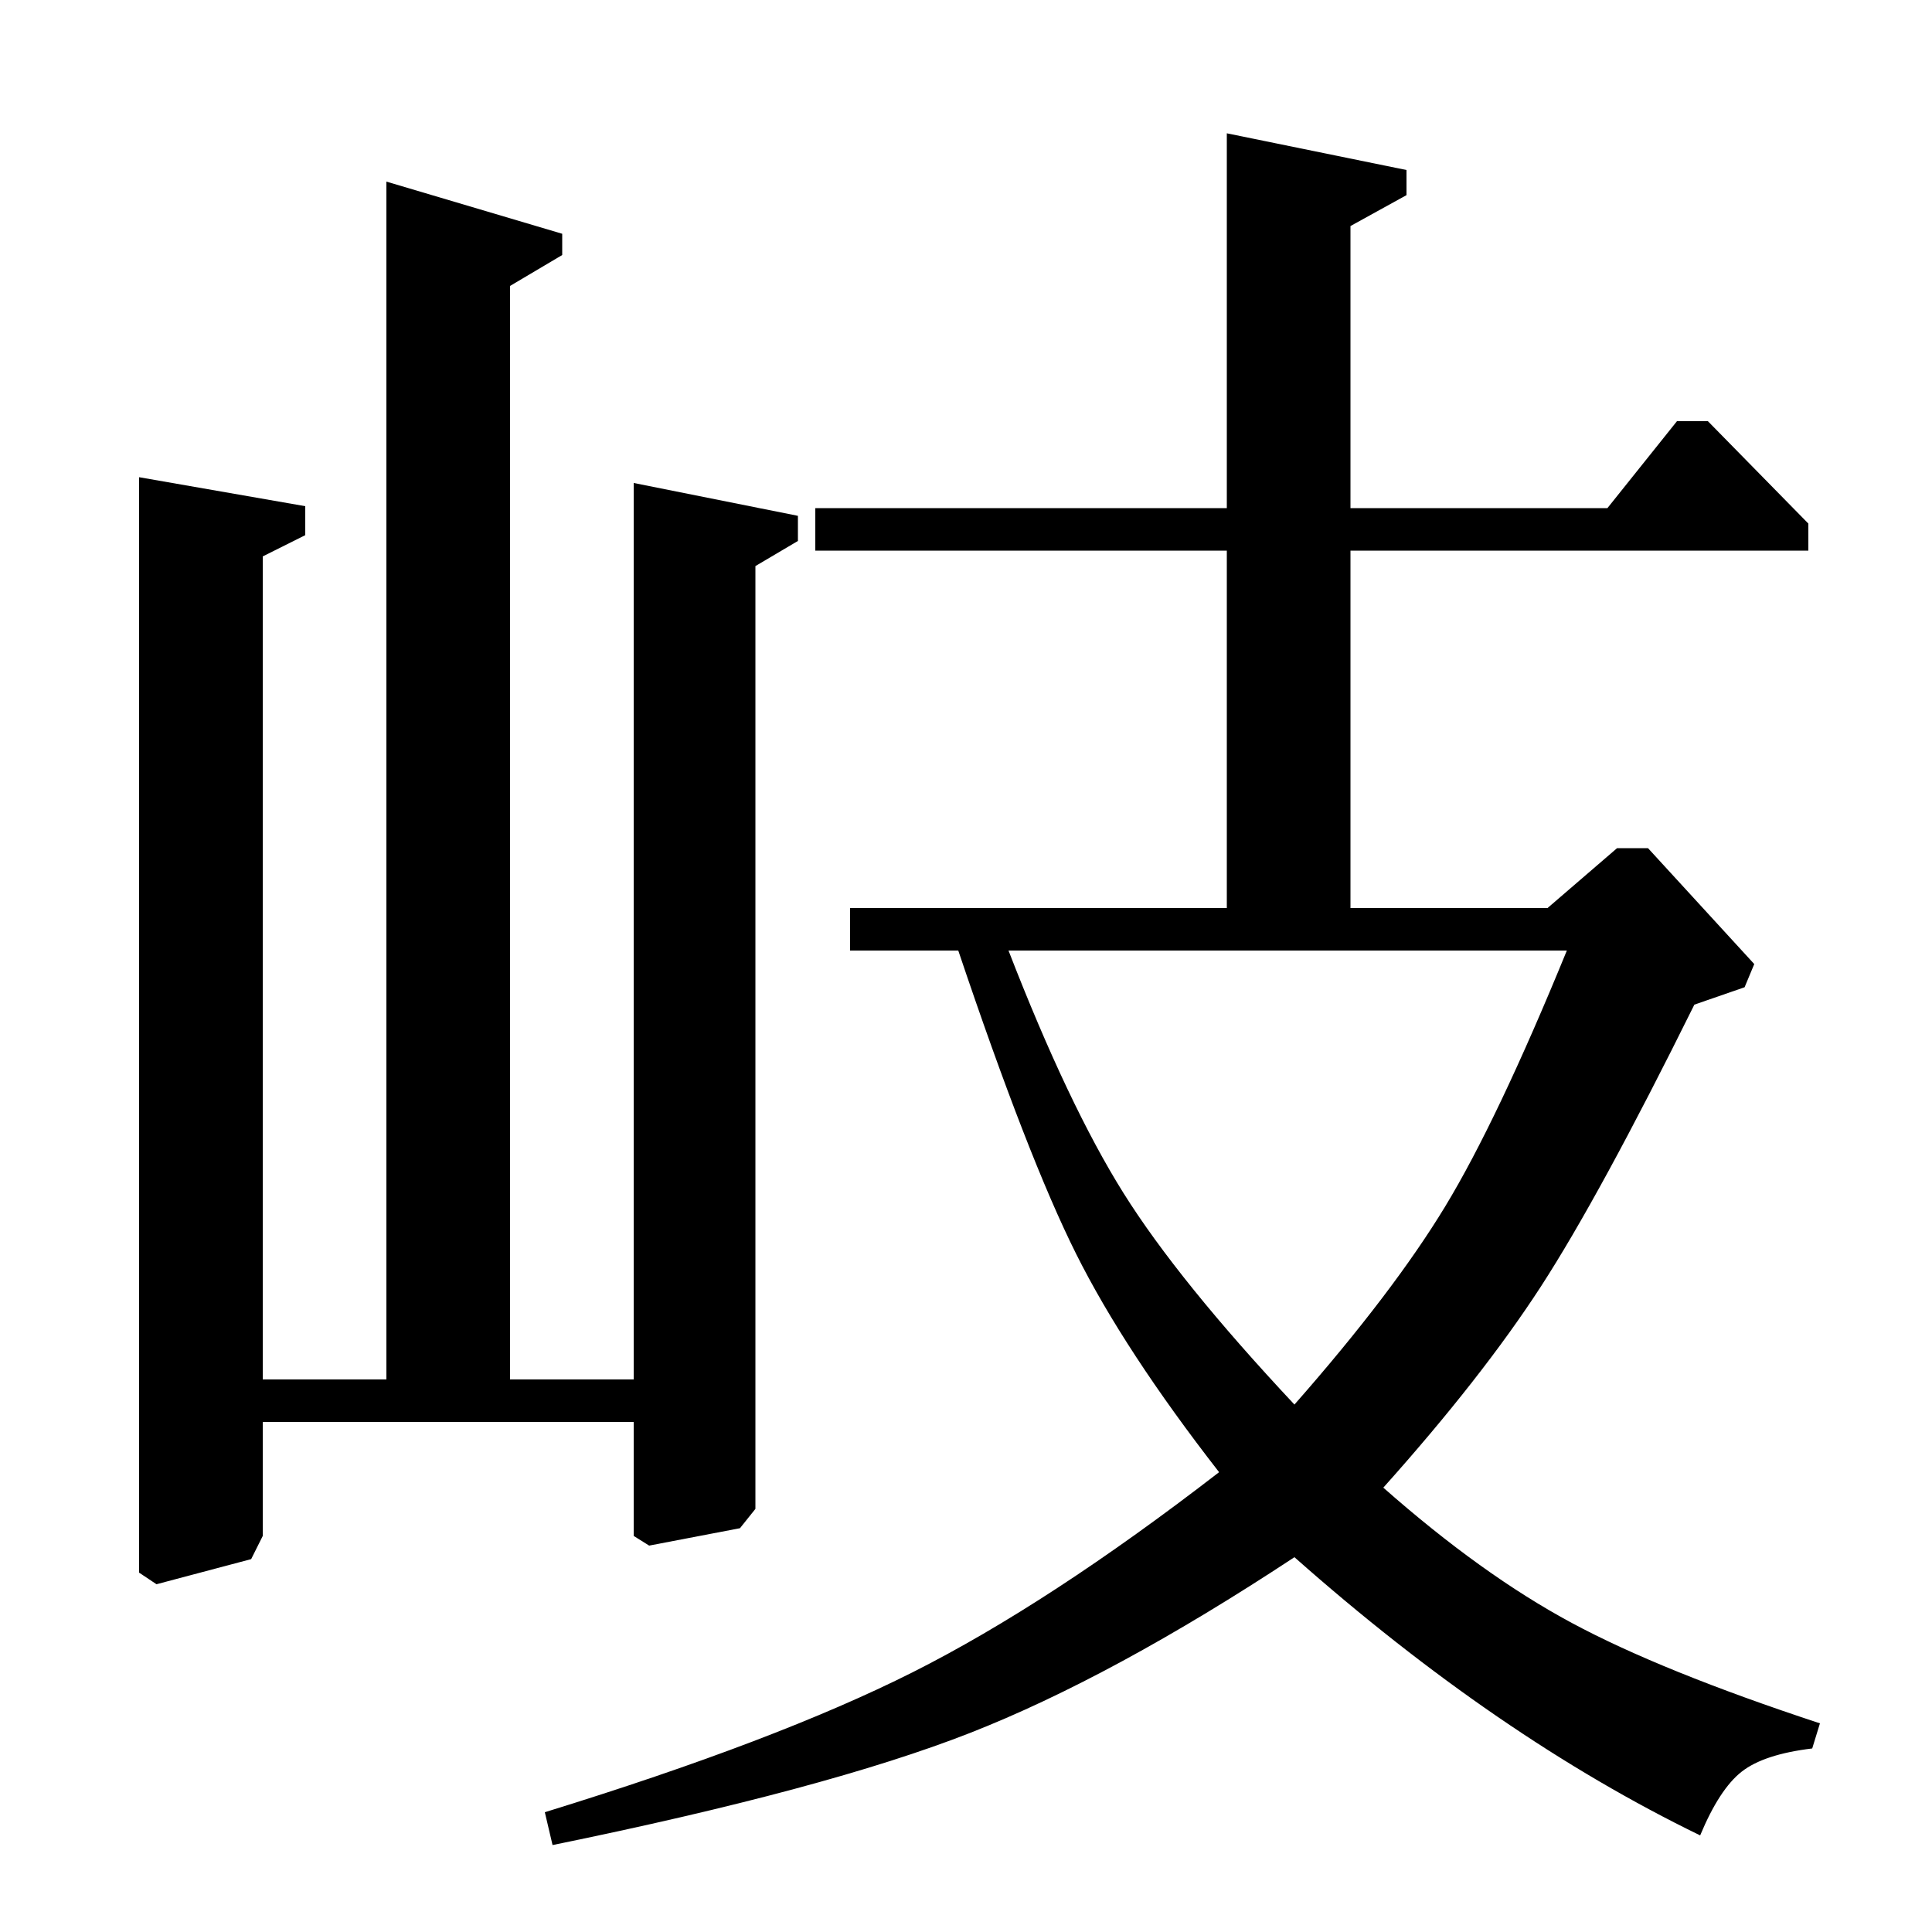 <?xml version="1.0" standalone="no"?>
<!DOCTYPE svg PUBLIC "-//W3C//DTD SVG 1.1//EN" "http://www.w3.org/Graphics/SVG/1.1/DTD/svg11.dtd" >
<svg xmlns="http://www.w3.org/2000/svg" xmlns:xlink="http://www.w3.org/1999/xlink" version="1.1" viewBox="0 -140 1000 1000">
  <g transform="matrix(1 0 0 -1 0 860)">
   <path fill="currentColor"
d="M158 723l-22 -11v-426h64v620l91 -27v-11l-27 -16v-566h64v464l85 -17v-13l-22 -13v-488l-8 -10l-47 -9l-8 5v59h-192v-59l-6 -12l-49 -13l-9 6v567l86 -15v-15zM440 508v22h195v185h-213v22h213v194l93 -19v-13l-29 -16v-146h133l36 45h16l52 -53v-14h-237v-185h102
l36 31h16l55 -60l-5 -12l-26 -9q-49 -99 -79.5 -146t-81.5 -104q51 -45 97.5 -70t128.5 -52l-4 -13q-25 -3 -36.5 -12t-21.5 -33q-105 51 -210 144q-94 -62 -168 -91t-216 -58l-4 17q120 37 190.5 72.5t158.5 103.5q-49 63 -74 113t-61 157h-56zM811 508h-289
q31 -80 59.5 -125.5t88.5 -109.5q51 58 78 102.5t63 132.5z" />
  </g>

</svg>
